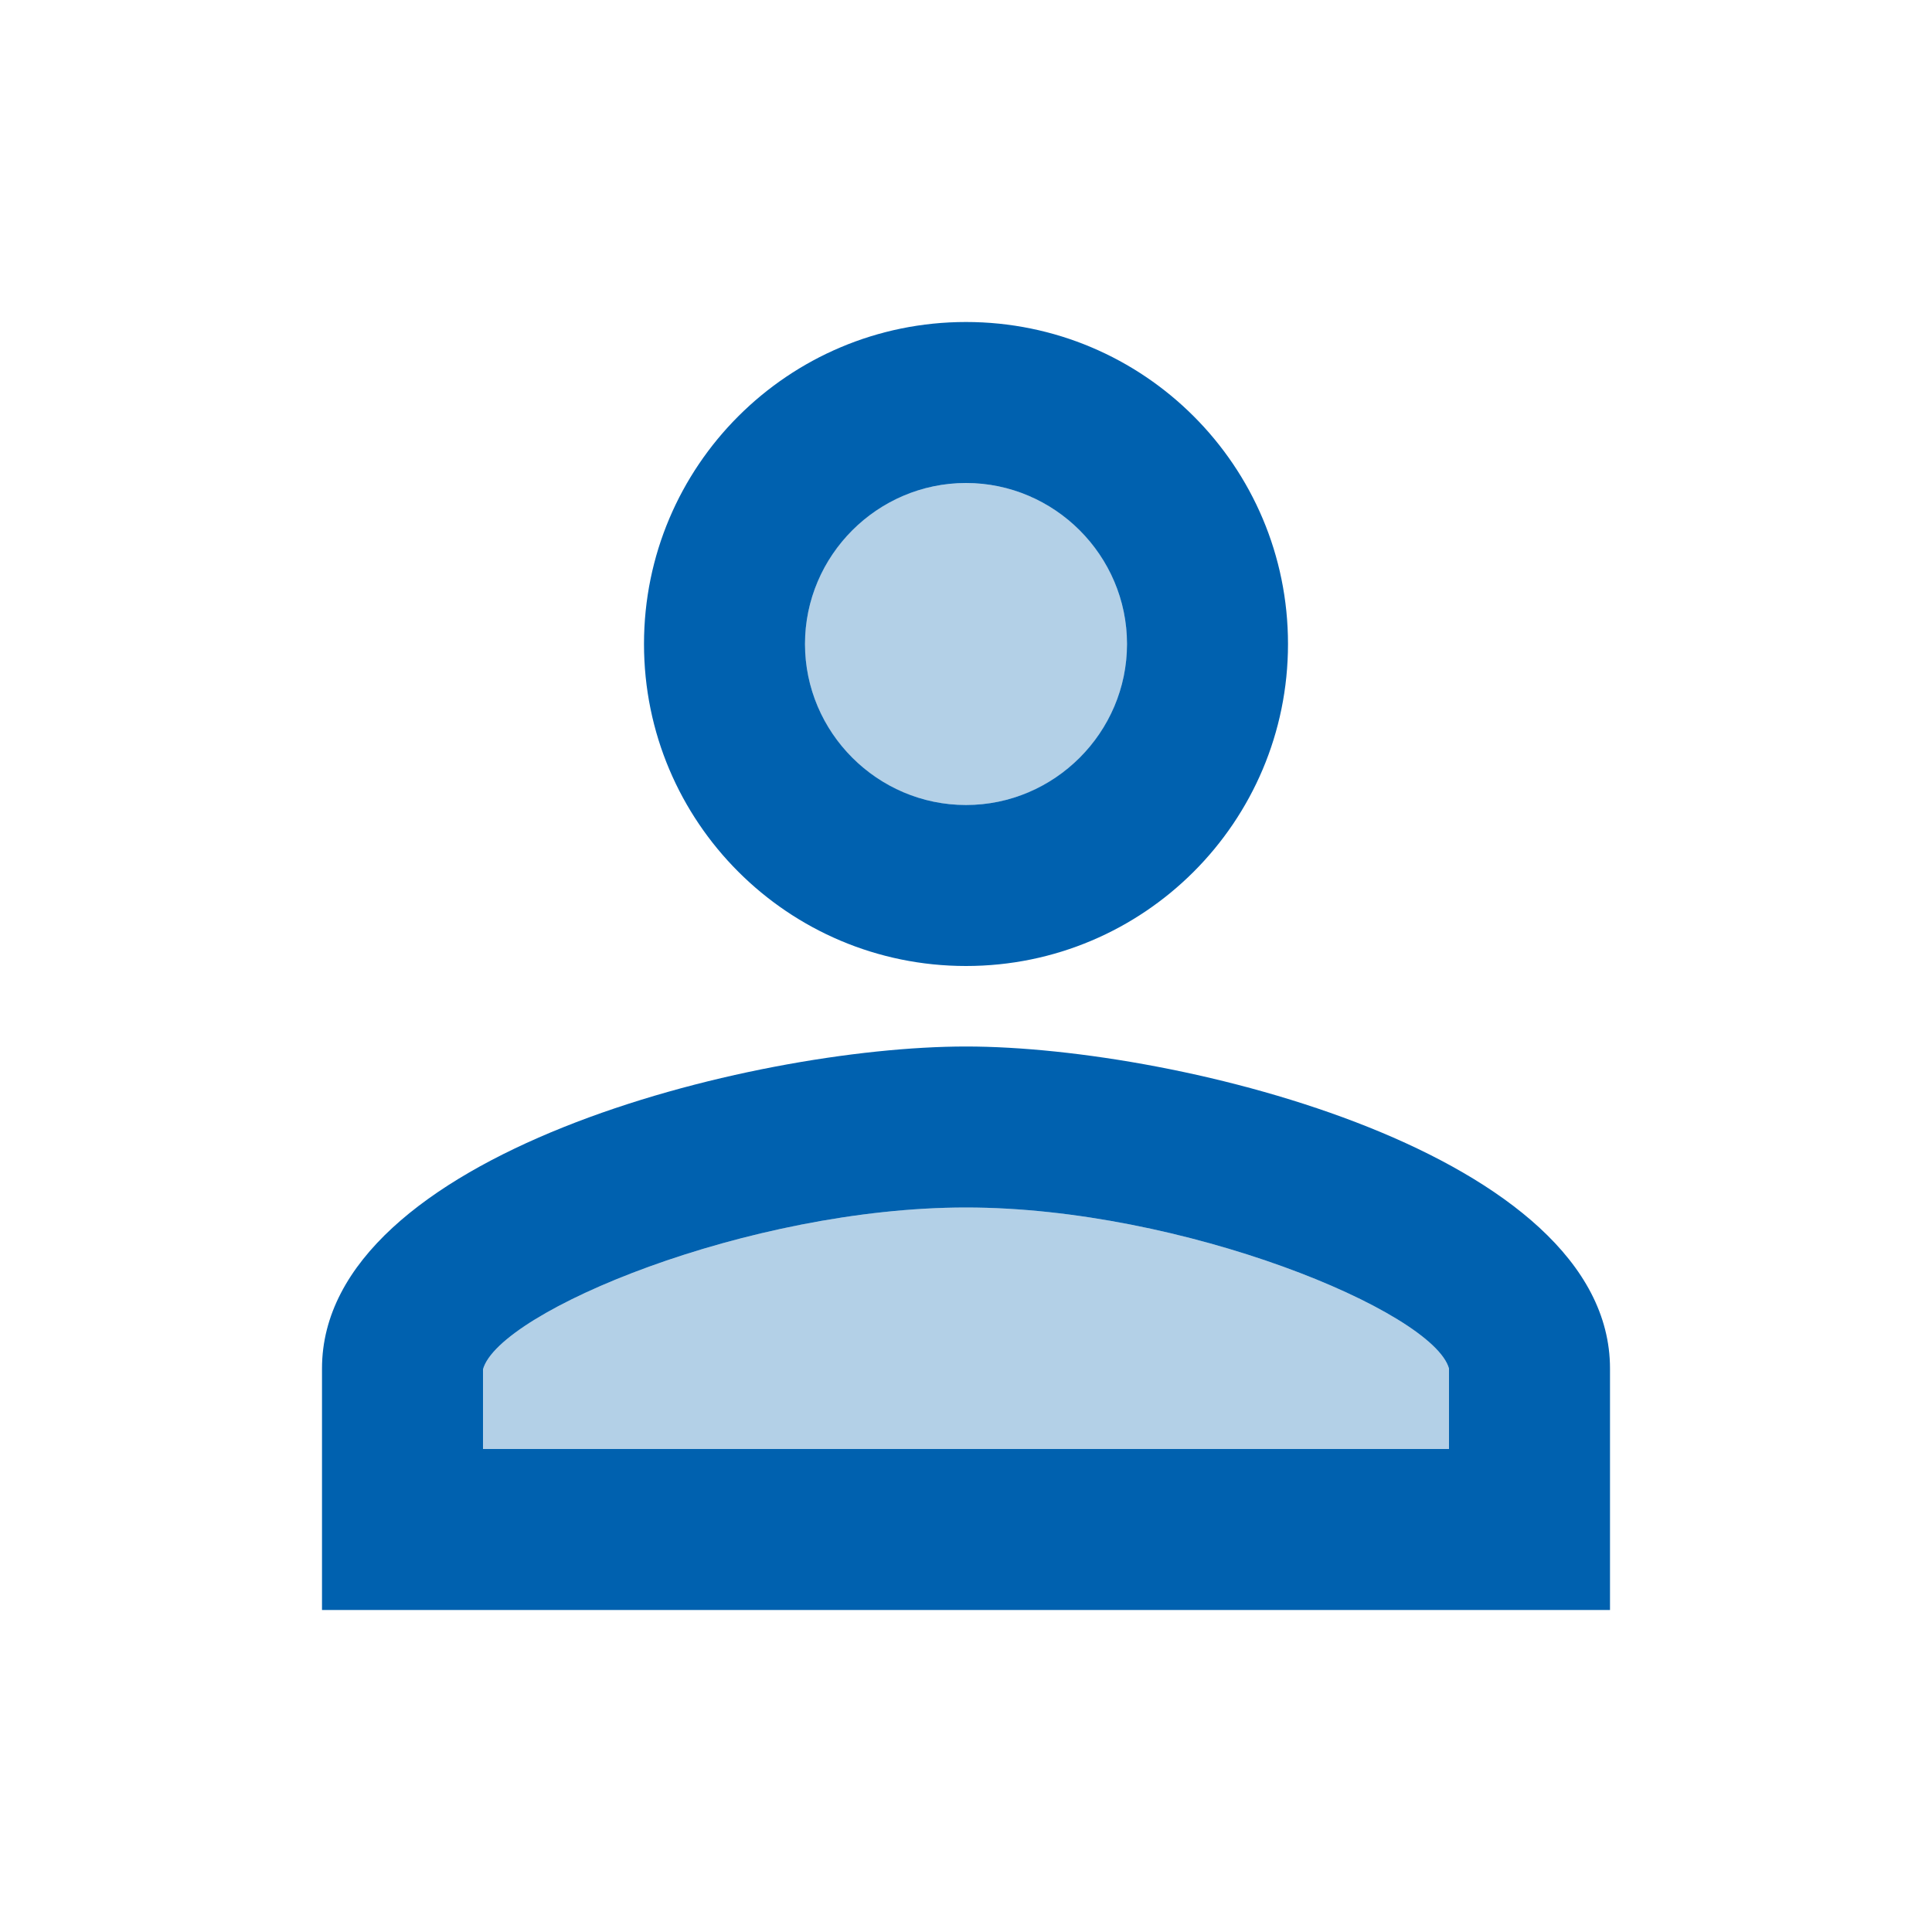 <svg xmlns='http://www.w3.org/2000/svg' viewBox='0 0 24 24' fill='#0061AF' width='24px' height='24px'><path d='M0 0h24v24H0V0z' fill='none'/><circle cx='12' cy='8' opacity='.3' r='2'/><path d='M12 15c-2.7 0-5.8 1.29-6 2.01V18h12v-1c-.2-.71-3.3-2-6-2z' opacity='.3'/><path d='M12 12c2.21 0 4-1.79 4-4s-1.79-4-4-4-4 1.79-4 4 1.79 4 4 4zm0-6c1.1 0 2 .9 2 2s-.9 2-2 2-2-.9-2-2 .9-2 2-2zm0 7c-2.67 0-8 1.34-8 4v3h16v-3c0-2.66-5.33-4-8-4zm6 5H6v-.99c.2-.72 3.3-2.01 6-2.01s5.8 1.29 6 2v1z'/></svg>